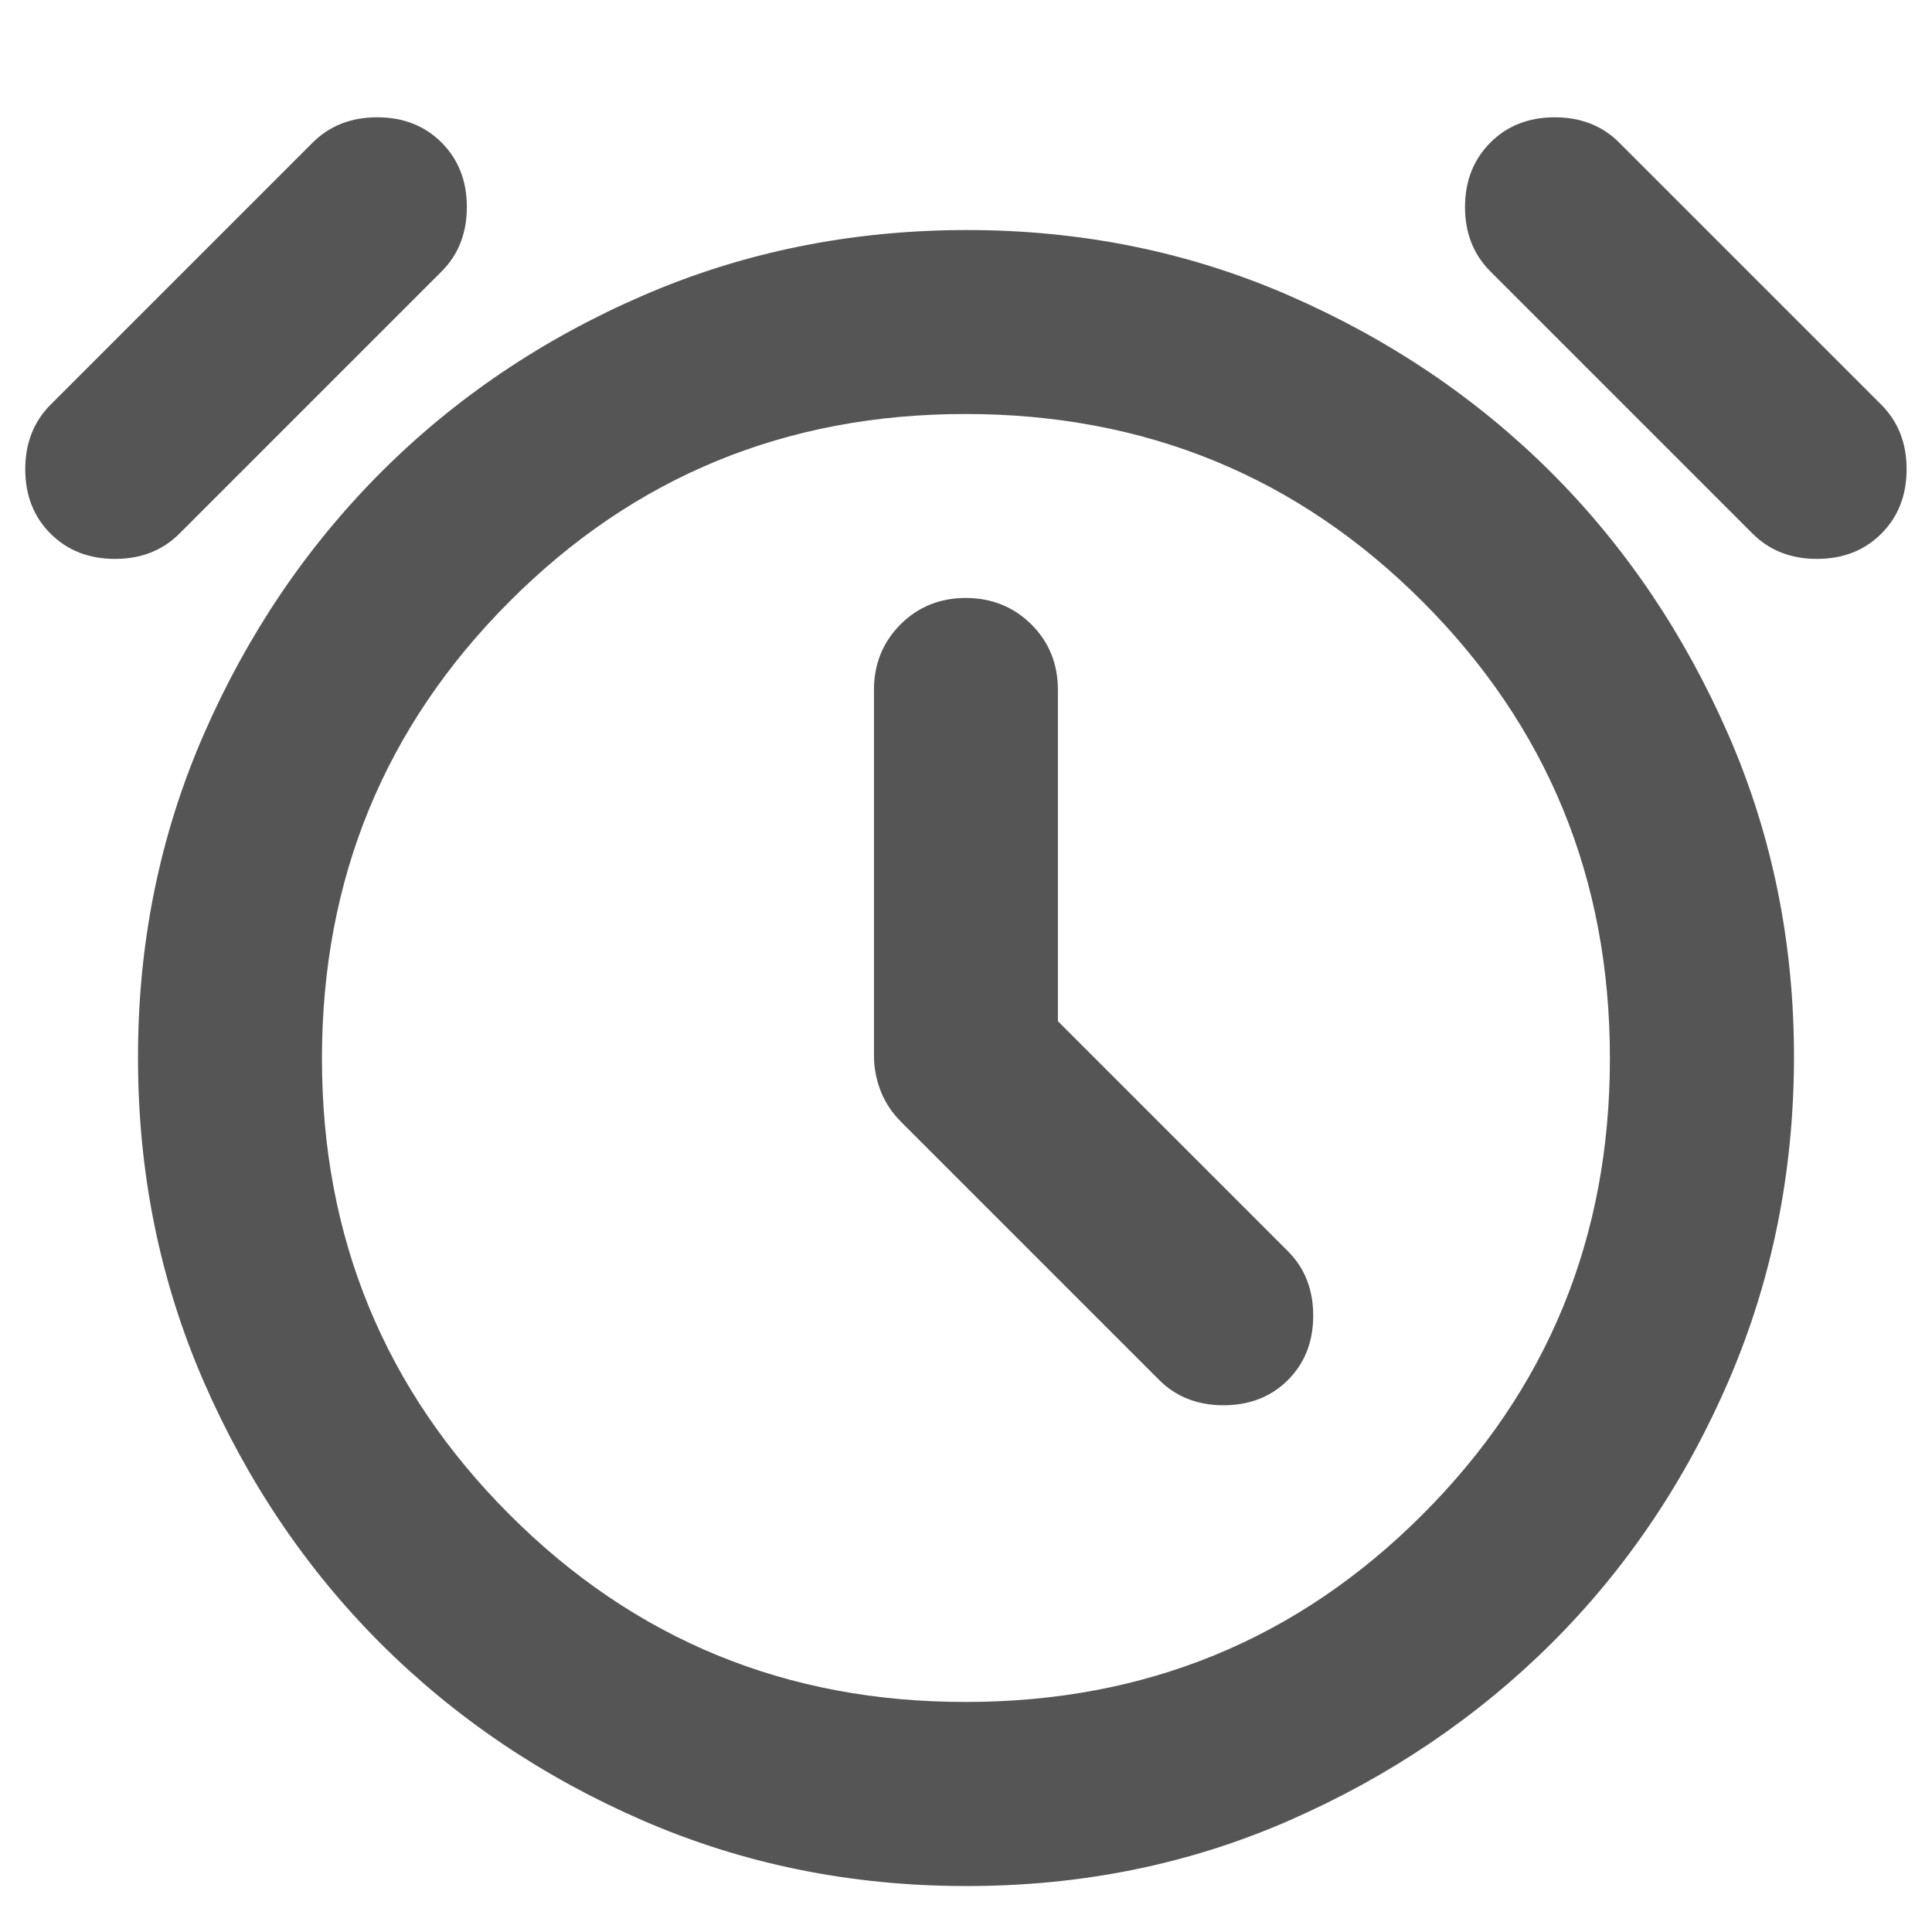 <svg width="14" height="14" viewBox="0 0 14 14" fill="none" xmlns="http://www.w3.org/2000/svg">
<path d="M7.666 7.4V5C7.666 4.811 7.602 4.653 7.474 4.525C7.346 4.398 7.188 4.334 7 4.333C6.811 4.333 6.653 4.397 6.525 4.525C6.397 4.654 6.333 4.812 6.333 5V7.65C6.333 7.739 6.35 7.825 6.383 7.909C6.416 7.992 6.466 8.067 6.533 8.133L8.4 10C8.522 10.122 8.678 10.183 8.866 10.183C9.055 10.183 9.211 10.122 9.333 10C9.455 9.878 9.516 9.722 9.516 9.533C9.516 9.345 9.455 9.189 9.333 9.067L7.666 7.4ZM7 13.667C6.166 13.667 5.386 13.508 4.658 13.192C3.931 12.876 3.298 12.448 2.758 11.909C2.219 11.37 1.792 10.736 1.475 10.009C1.159 9.281 1 8.501 1 7.667C0.999 6.833 1.158 6.053 1.475 5.325C1.792 4.598 2.22 3.965 2.758 3.425C3.296 2.886 3.929 2.458 4.658 2.142C5.387 1.826 6.167 1.668 7 1.667C7.832 1.666 8.613 1.824 9.342 2.142C10.071 2.46 10.704 2.888 11.242 3.425C11.78 3.963 12.207 4.597 12.525 5.325C12.843 6.054 13.001 6.835 13 7.667C12.998 8.499 12.84 9.279 12.525 10.009C12.21 10.738 11.782 11.371 11.242 11.909C10.701 12.446 10.068 12.874 9.342 13.192C8.616 13.51 7.835 13.668 7 13.667ZM0.366 3.867C0.244 3.745 0.183 3.589 0.183 3.4C0.183 3.211 0.244 3.056 0.366 2.933L2.266 1.033C2.389 0.911 2.544 0.85 2.733 0.85C2.922 0.85 3.078 0.911 3.2 1.033C3.322 1.156 3.383 1.311 3.383 1.5C3.383 1.689 3.322 1.845 3.2 1.967L1.3 3.867C1.178 3.989 1.022 4.05 0.833 4.05C0.644 4.05 0.489 3.989 0.366 3.867ZM13.633 3.867C13.511 3.989 13.355 4.05 13.166 4.05C12.978 4.05 12.822 3.989 12.7 3.867L10.8 1.967C10.678 1.845 10.616 1.689 10.616 1.5C10.616 1.311 10.678 1.156 10.8 1.033C10.922 0.911 11.078 0.85 11.266 0.85C11.455 0.85 11.611 0.911 11.733 1.033L13.633 2.933C13.755 3.056 13.816 3.211 13.816 3.4C13.816 3.589 13.755 3.745 13.633 3.867ZM7 12.333C8.3 12.333 9.403 11.881 10.308 10.975C11.214 10.07 11.667 8.967 11.666 7.667C11.666 6.366 11.213 5.264 10.308 4.359C9.404 3.454 8.301 3.001 7 3C5.699 2.999 4.596 3.452 3.692 4.359C2.787 5.265 2.334 6.368 2.333 7.667C2.332 8.965 2.785 10.068 3.692 10.975C4.599 11.883 5.702 12.335 7 12.333Z" fill="#555555"/>
</svg>
